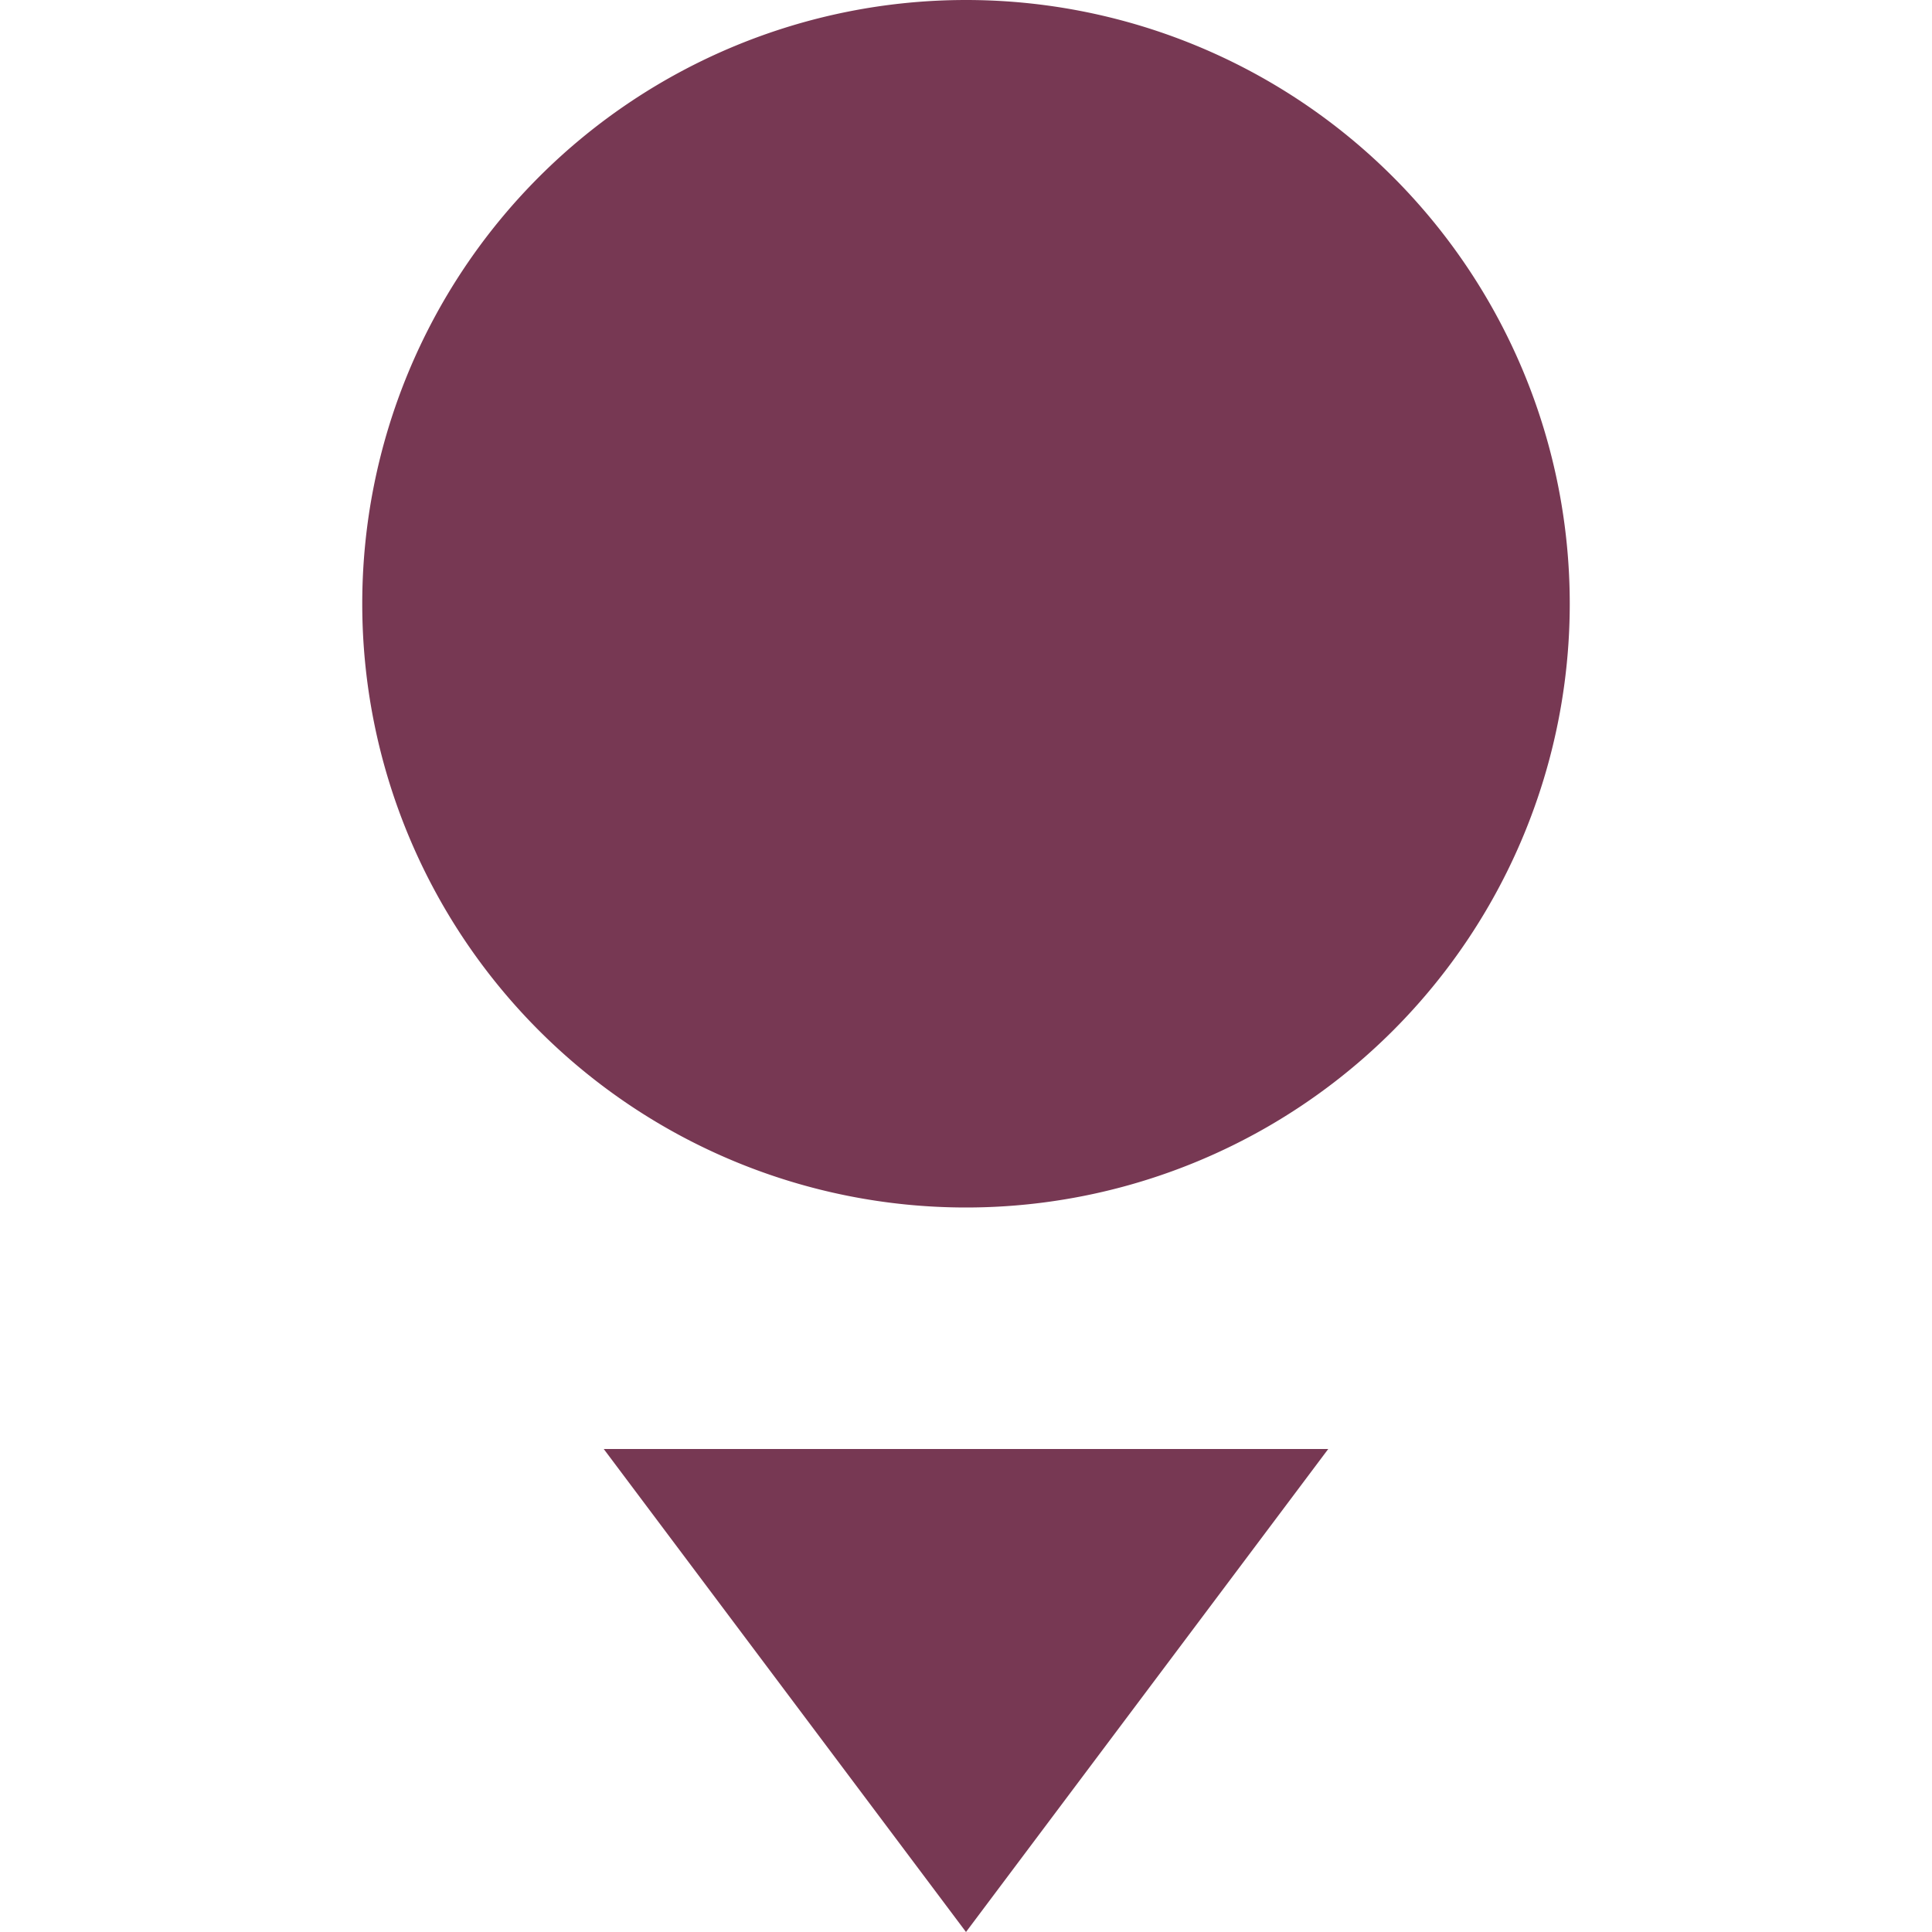 <svg xmlns="http://www.w3.org/2000/svg" width="16" height="16" version="1.1">
 <path style="fill:#773853" d="M 13,5 A 5,5 0 0 1 8,10 5,5 0 0 1 3,5 5,5 0 0 1 8,0 5,5 0 0 1 13,5 Z"/>
 <path style="fill:#773853" d="M 5,12 8,16 11,12 Z"/>
</svg>
